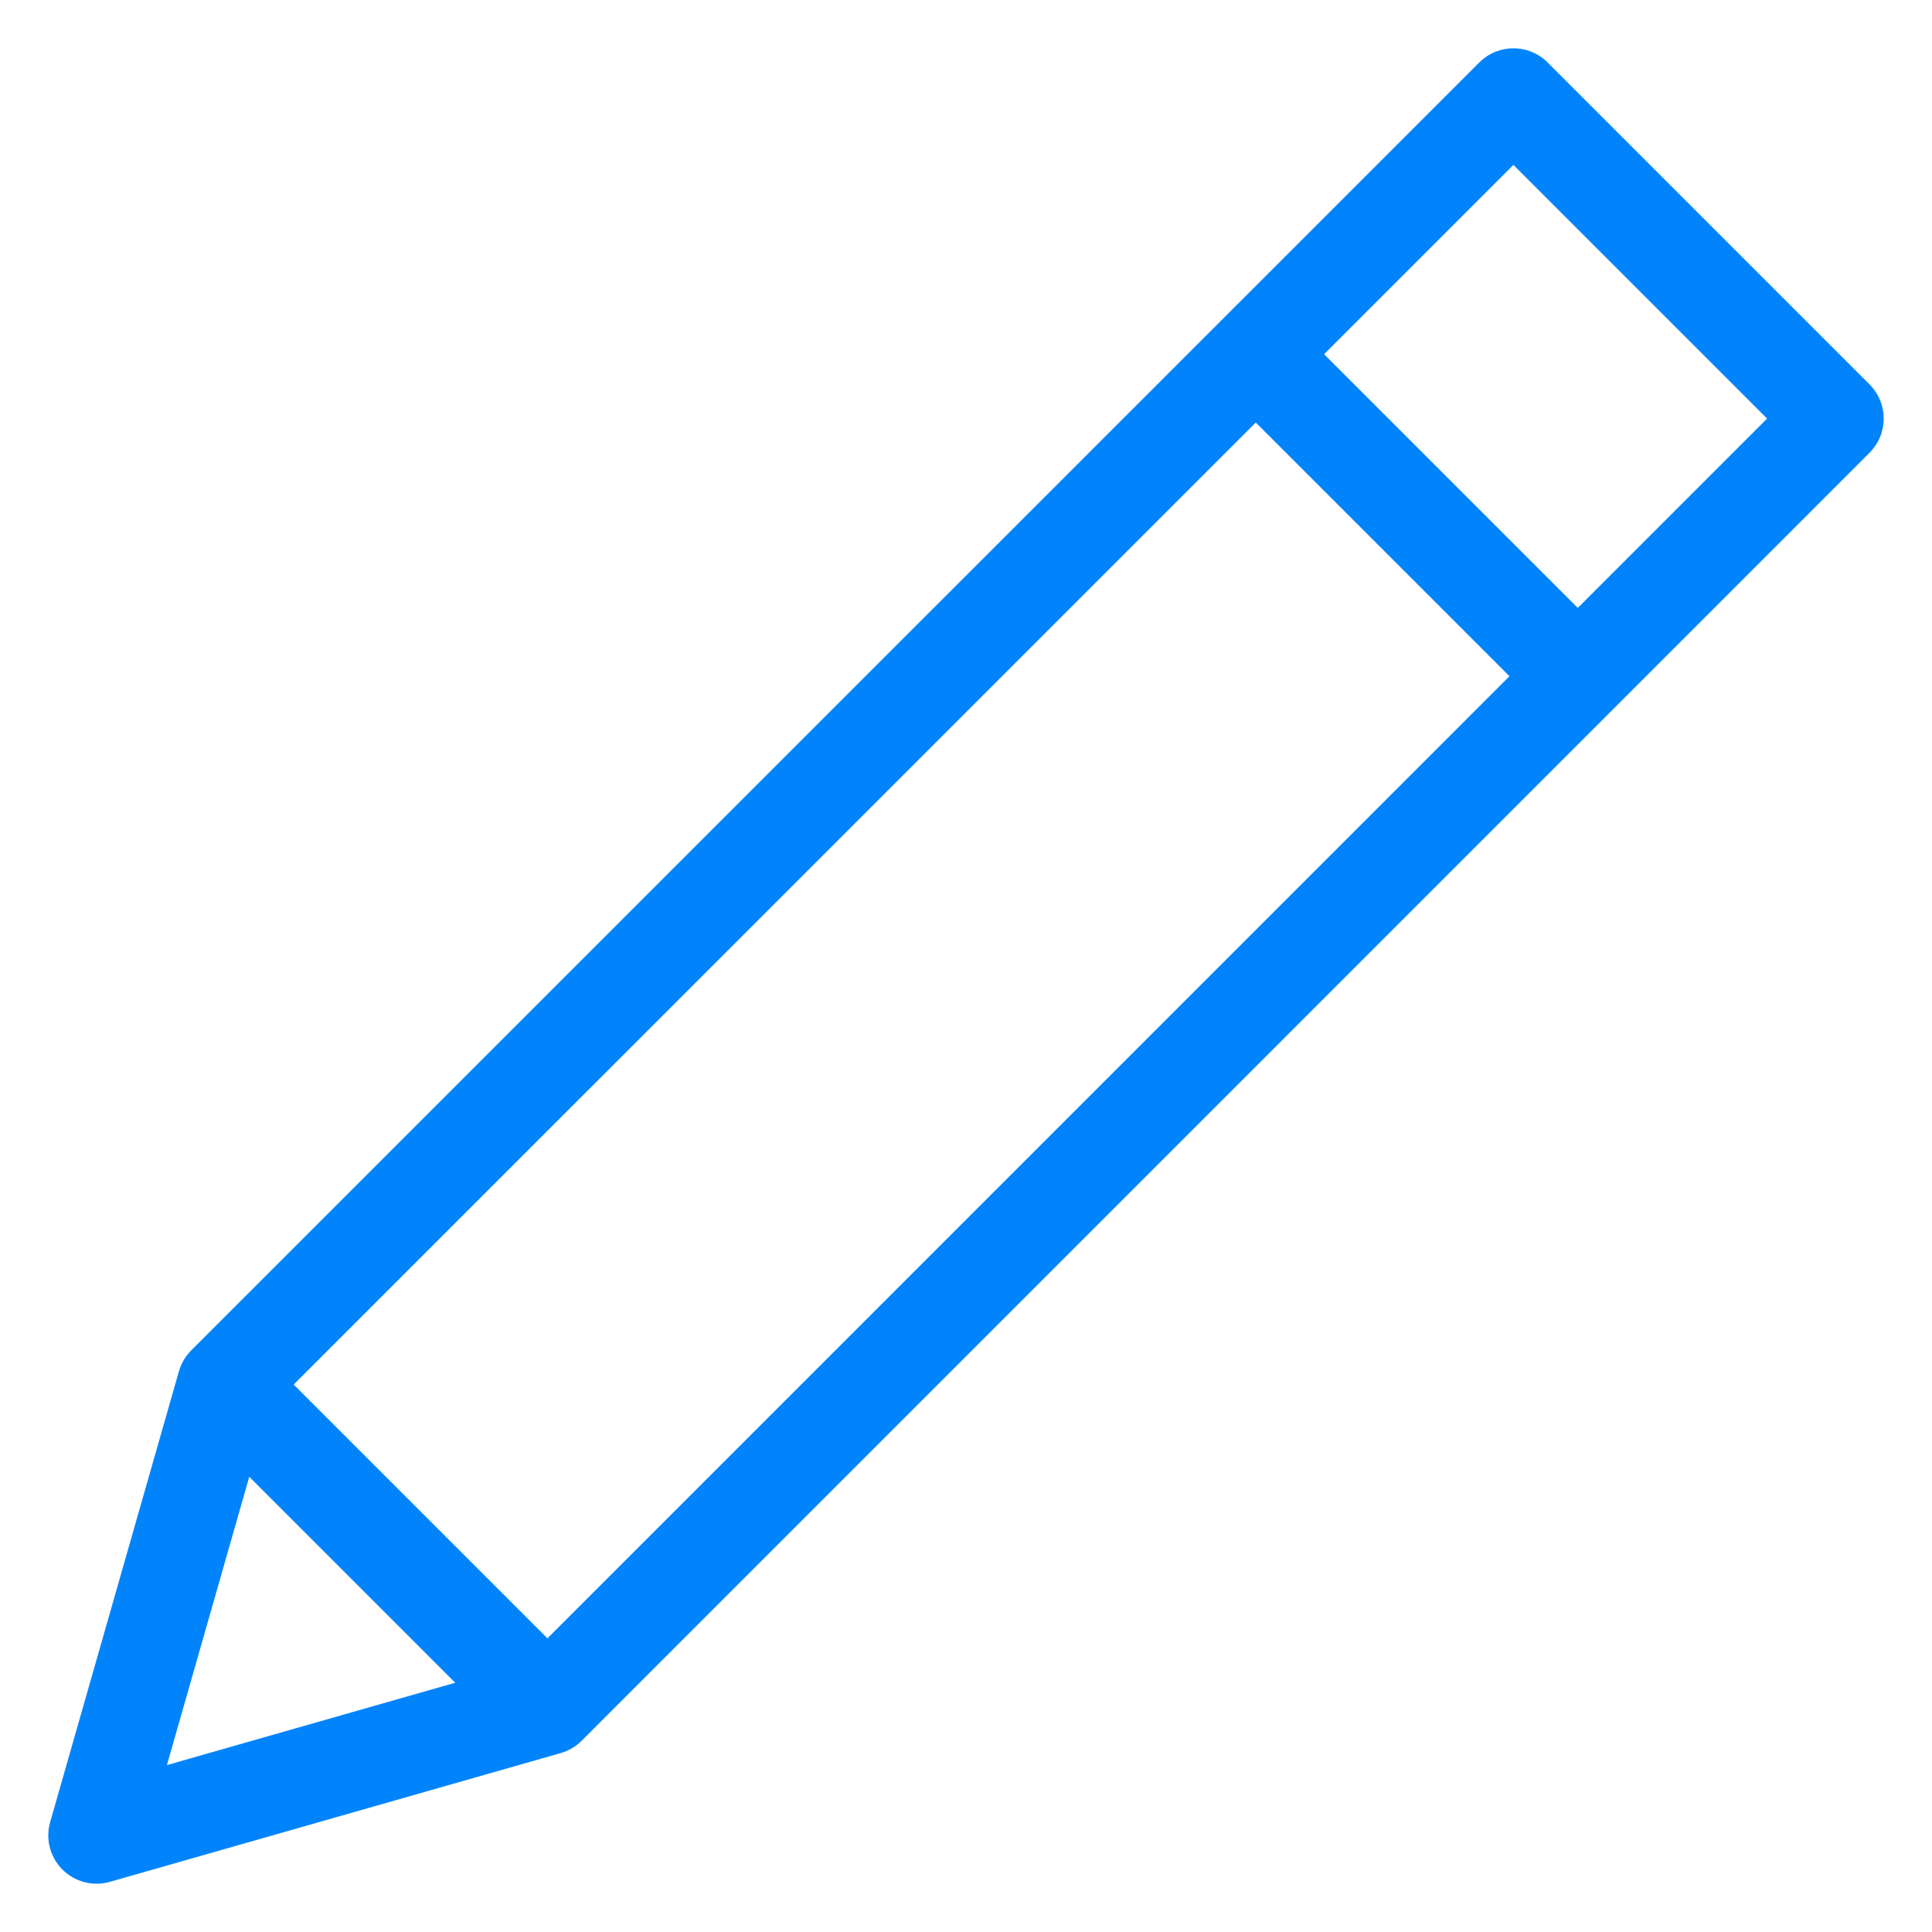 <svg width="20" height="20" viewBox="0 0 20 20" fill="none" xmlns="http://www.w3.org/2000/svg">
<path d="M2.333 14.333L15.667 1L19 4.333L5.667 17.667M2.333 14.333L1 19L5.667 17.667M2.333 14.333L5.667 17.667M13 3.667L16.333 7" stroke="#0184FB" stroke-linecap="round" stroke-linejoin="round"/>
</svg>
